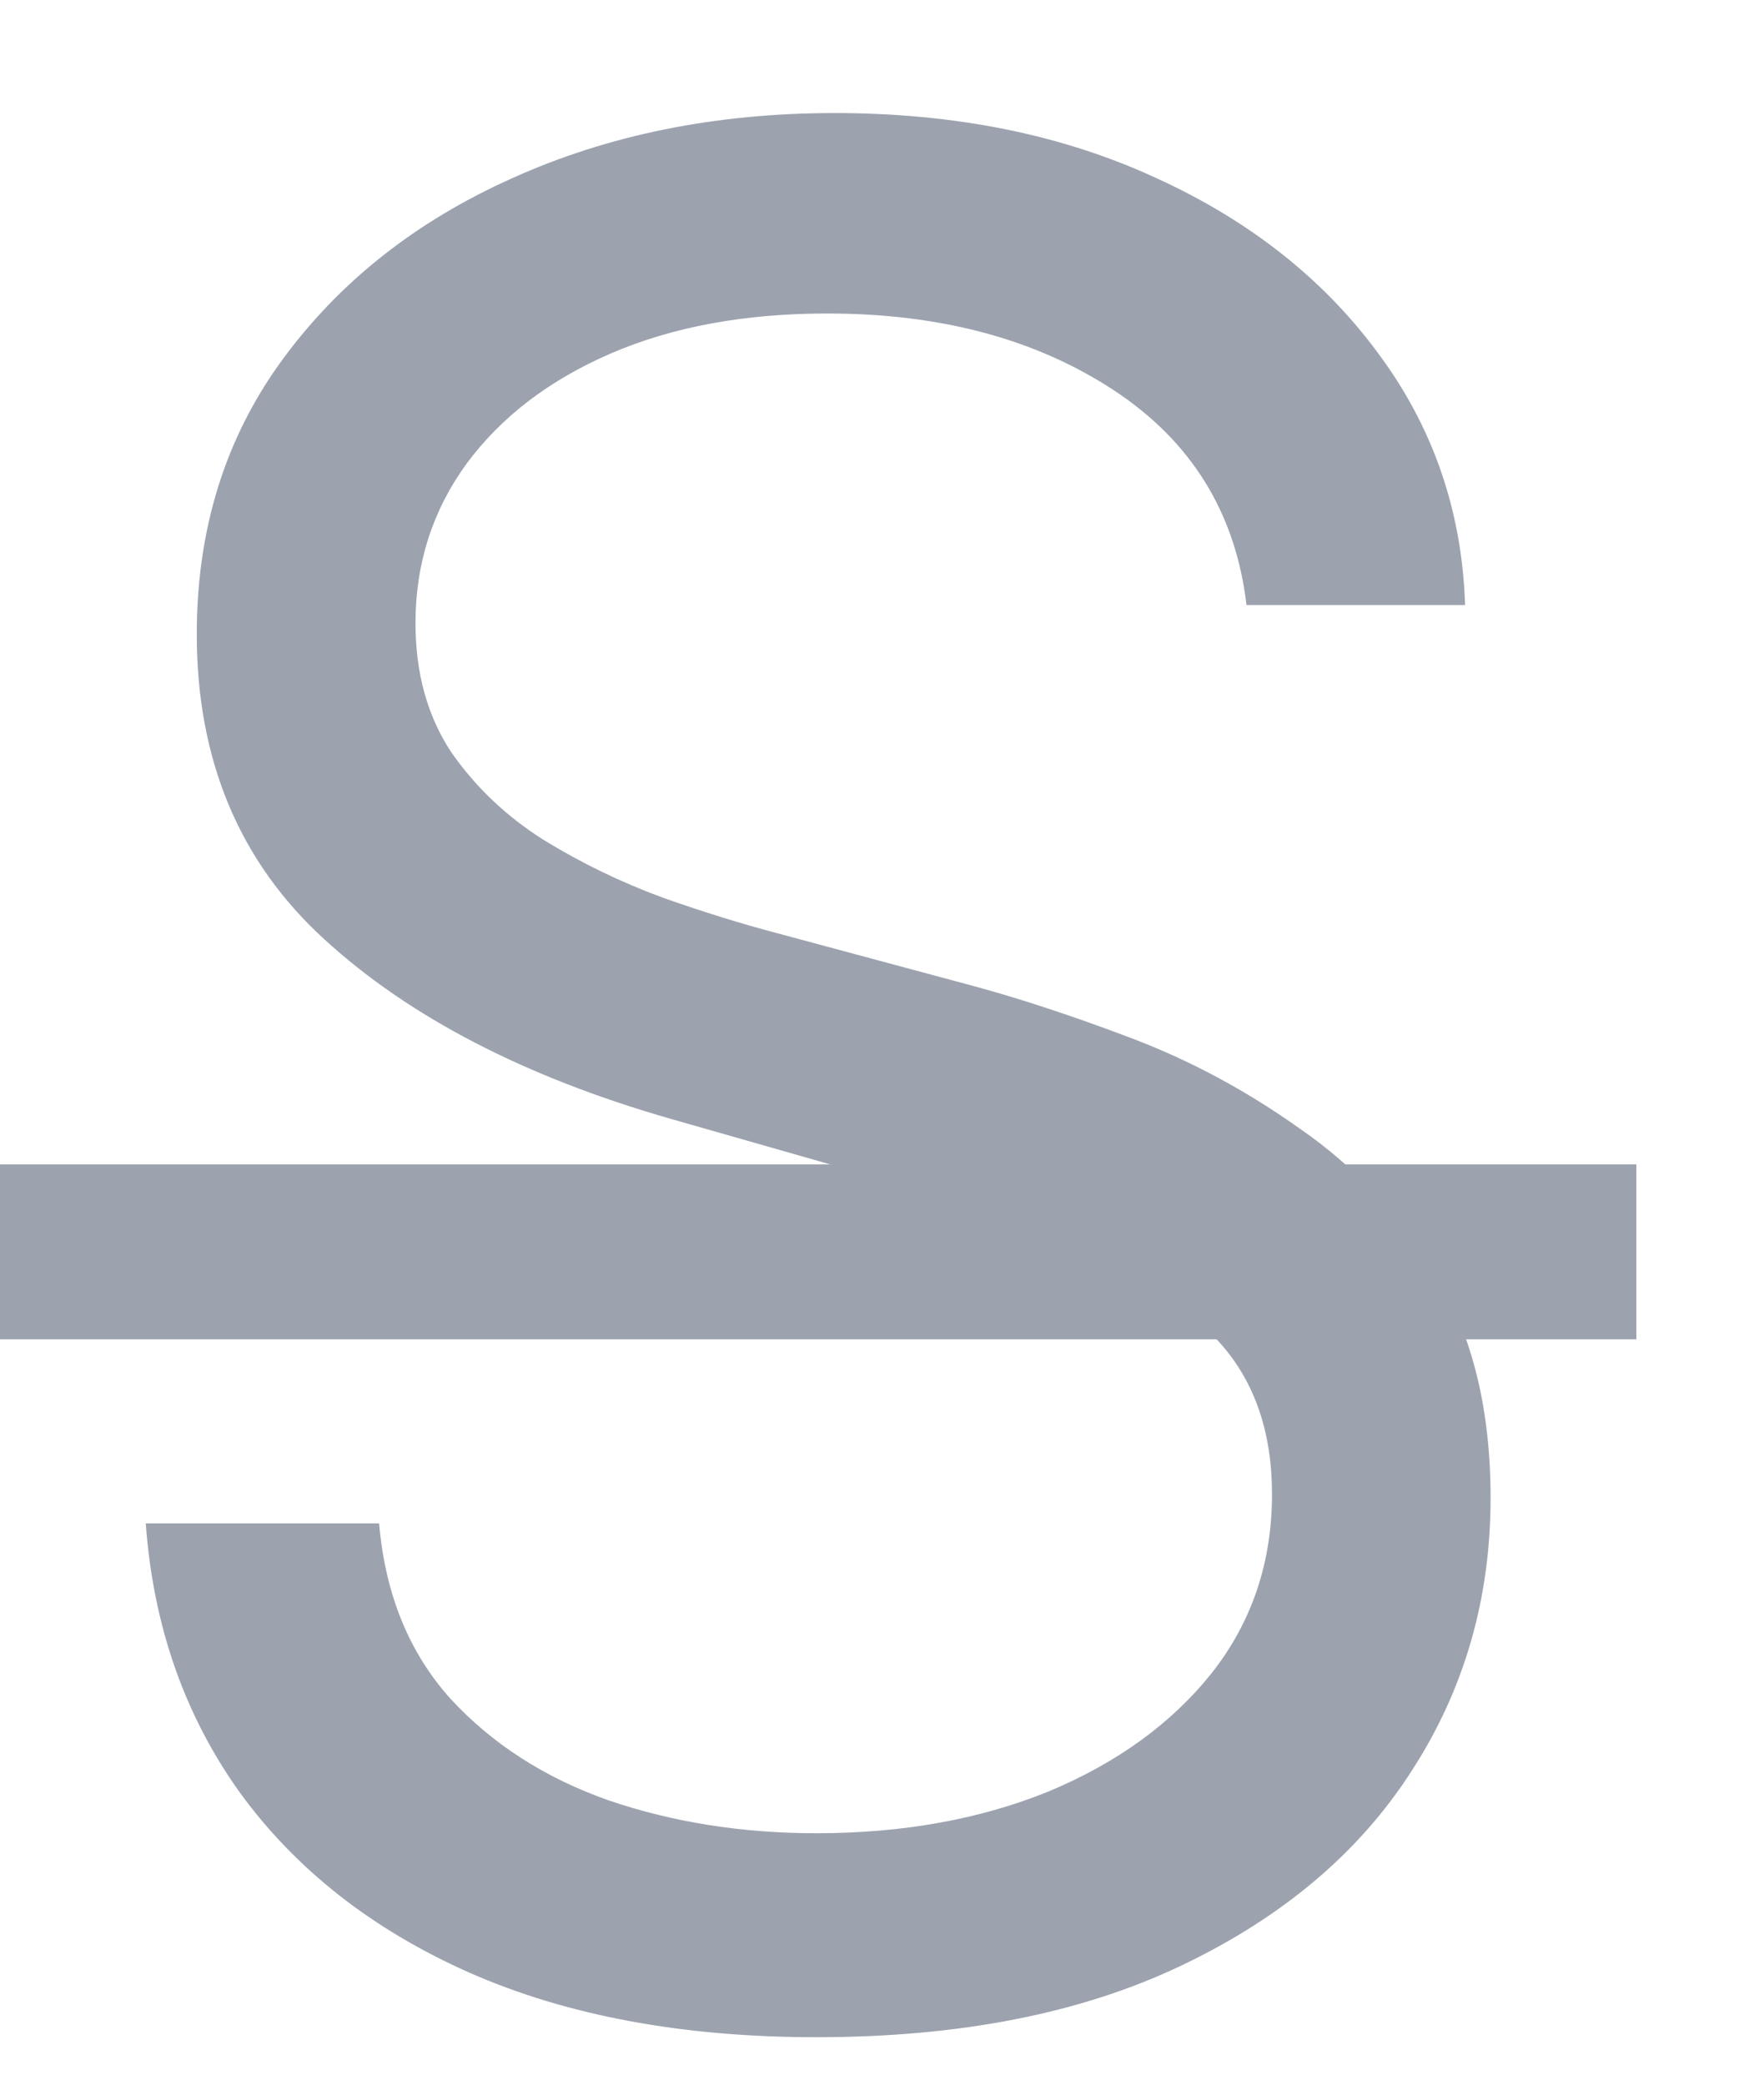 <svg width="11" height="13" viewBox="0 0 11 13" fill="none" xmlns="http://www.w3.org/2000/svg">
<path d="M7.773 3.773C7.705 3.197 7.428 2.75 6.943 2.432C6.458 2.114 5.864 1.955 5.159 1.955C4.644 1.955 4.193 2.038 3.807 2.205C3.424 2.371 3.125 2.6 2.909 2.892C2.697 3.184 2.591 3.515 2.591 3.886C2.591 4.197 2.665 4.464 2.812 4.688C2.964 4.907 3.157 5.091 3.392 5.239C3.627 5.383 3.873 5.502 4.131 5.597C4.388 5.688 4.625 5.761 4.841 5.818L6.023 6.136C6.326 6.216 6.663 6.326 7.034 6.466C7.409 6.606 7.767 6.797 8.108 7.04C8.453 7.278 8.737 7.585 8.96 7.96C9.184 8.335 9.295 8.795 9.295 9.341C9.295 9.97 9.131 10.538 8.801 11.046C8.475 11.553 7.998 11.956 7.369 12.256C6.744 12.555 5.985 12.704 5.091 12.704C4.258 12.704 3.536 12.57 2.926 12.301C2.32 12.032 1.843 11.657 1.494 11.176C1.15 10.695 0.955 10.136 0.909 9.5H2.364C2.402 9.939 2.549 10.303 2.807 10.591C3.068 10.875 3.398 11.087 3.795 11.227C4.197 11.364 4.629 11.432 5.091 11.432C5.629 11.432 6.112 11.345 6.54 11.171C6.968 10.992 7.307 10.746 7.557 10.432C7.807 10.114 7.932 9.742 7.932 9.318C7.932 8.932 7.824 8.617 7.608 8.375C7.392 8.133 7.108 7.936 6.756 7.784C6.403 7.633 6.023 7.5 5.614 7.386L4.182 6.977C3.273 6.716 2.553 6.343 2.023 5.858C1.492 5.373 1.227 4.739 1.227 3.955C1.227 3.303 1.403 2.735 1.756 2.25C2.112 1.761 2.589 1.383 3.188 1.114C3.79 0.841 4.462 0.705 5.205 0.705C5.955 0.705 6.621 0.839 7.205 1.108C7.788 1.373 8.25 1.737 8.591 2.199C8.936 2.661 9.117 3.186 9.136 3.773H7.773Z" fill="#9CA3AF"/>
<path d="M0 7.261H10.204V8.352H0V7.261Z" fill="#9CA3AF"/>
</svg>
